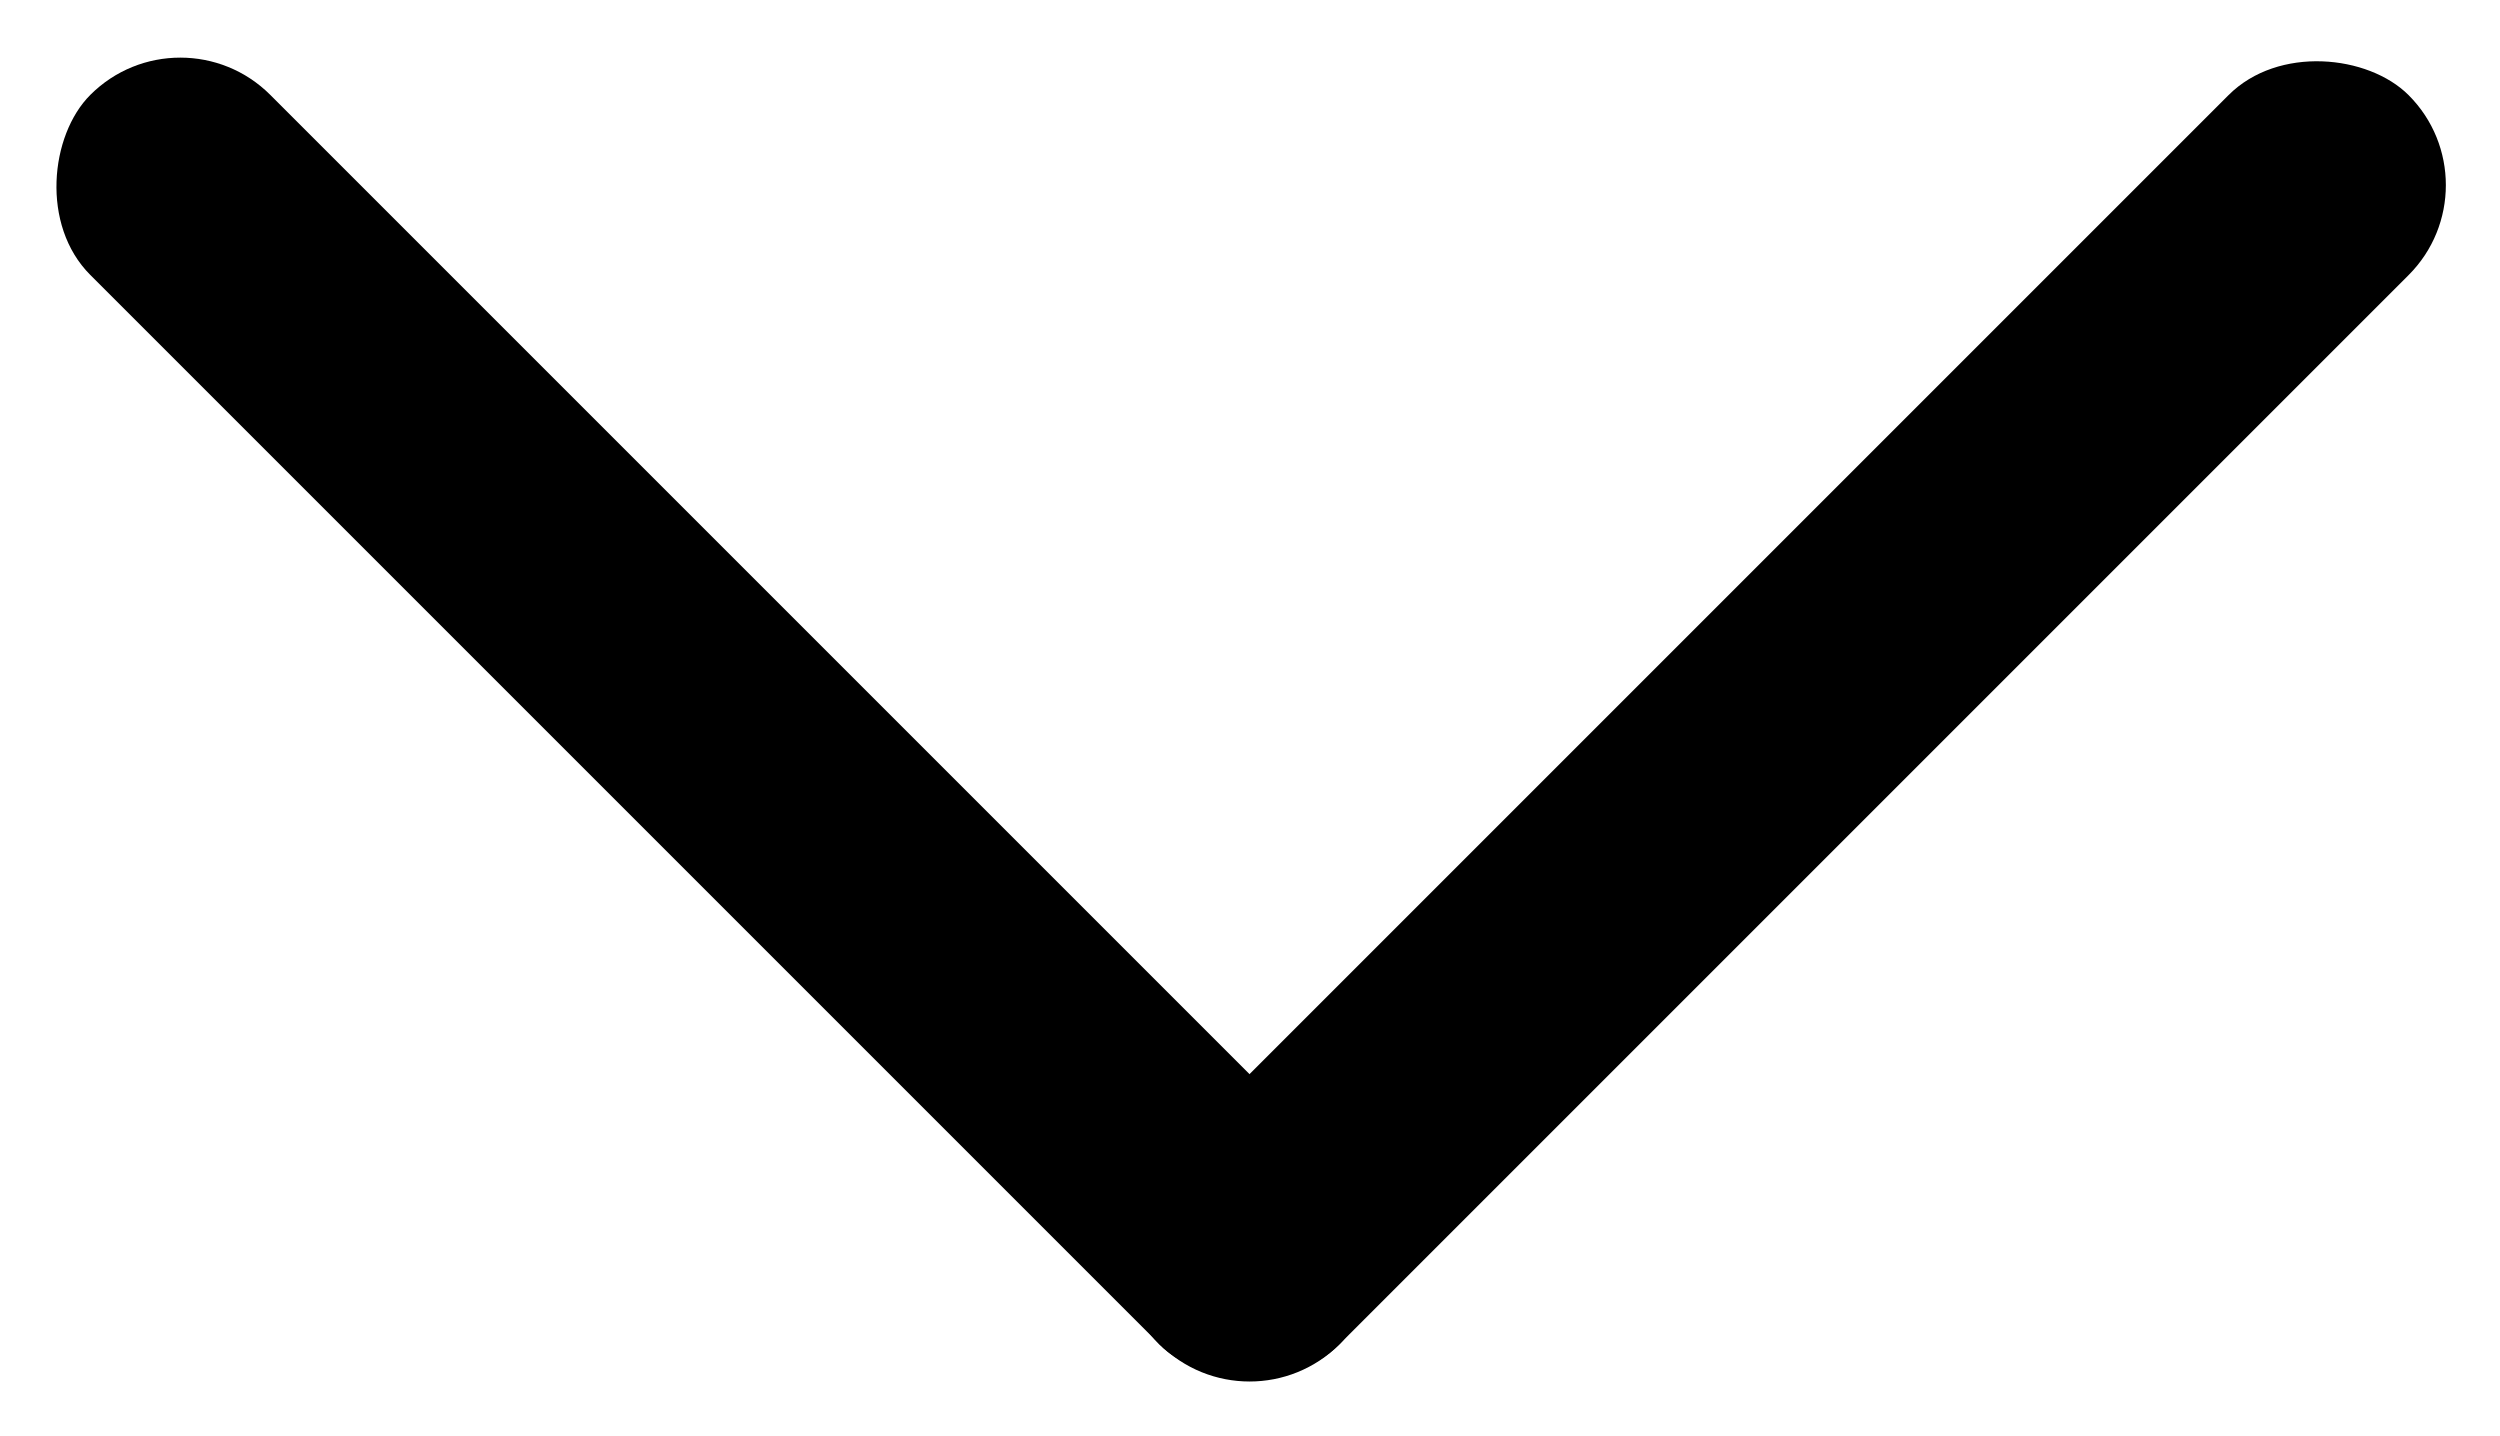 <svg width="491" height="282" viewBox="0 0 491 282" fill="none" xmlns="http://www.w3.org/2000/svg">
<rect x="490.721" y="36.355" width="347" height="50" rx="25" transform="rotate(135 490.721 36.355)" fill="black"/>
<rect x="35.41" y="0.963" width="347" height="50" rx="25" transform="rotate(45 35.41 0.963)" fill="black"/>
</svg>
